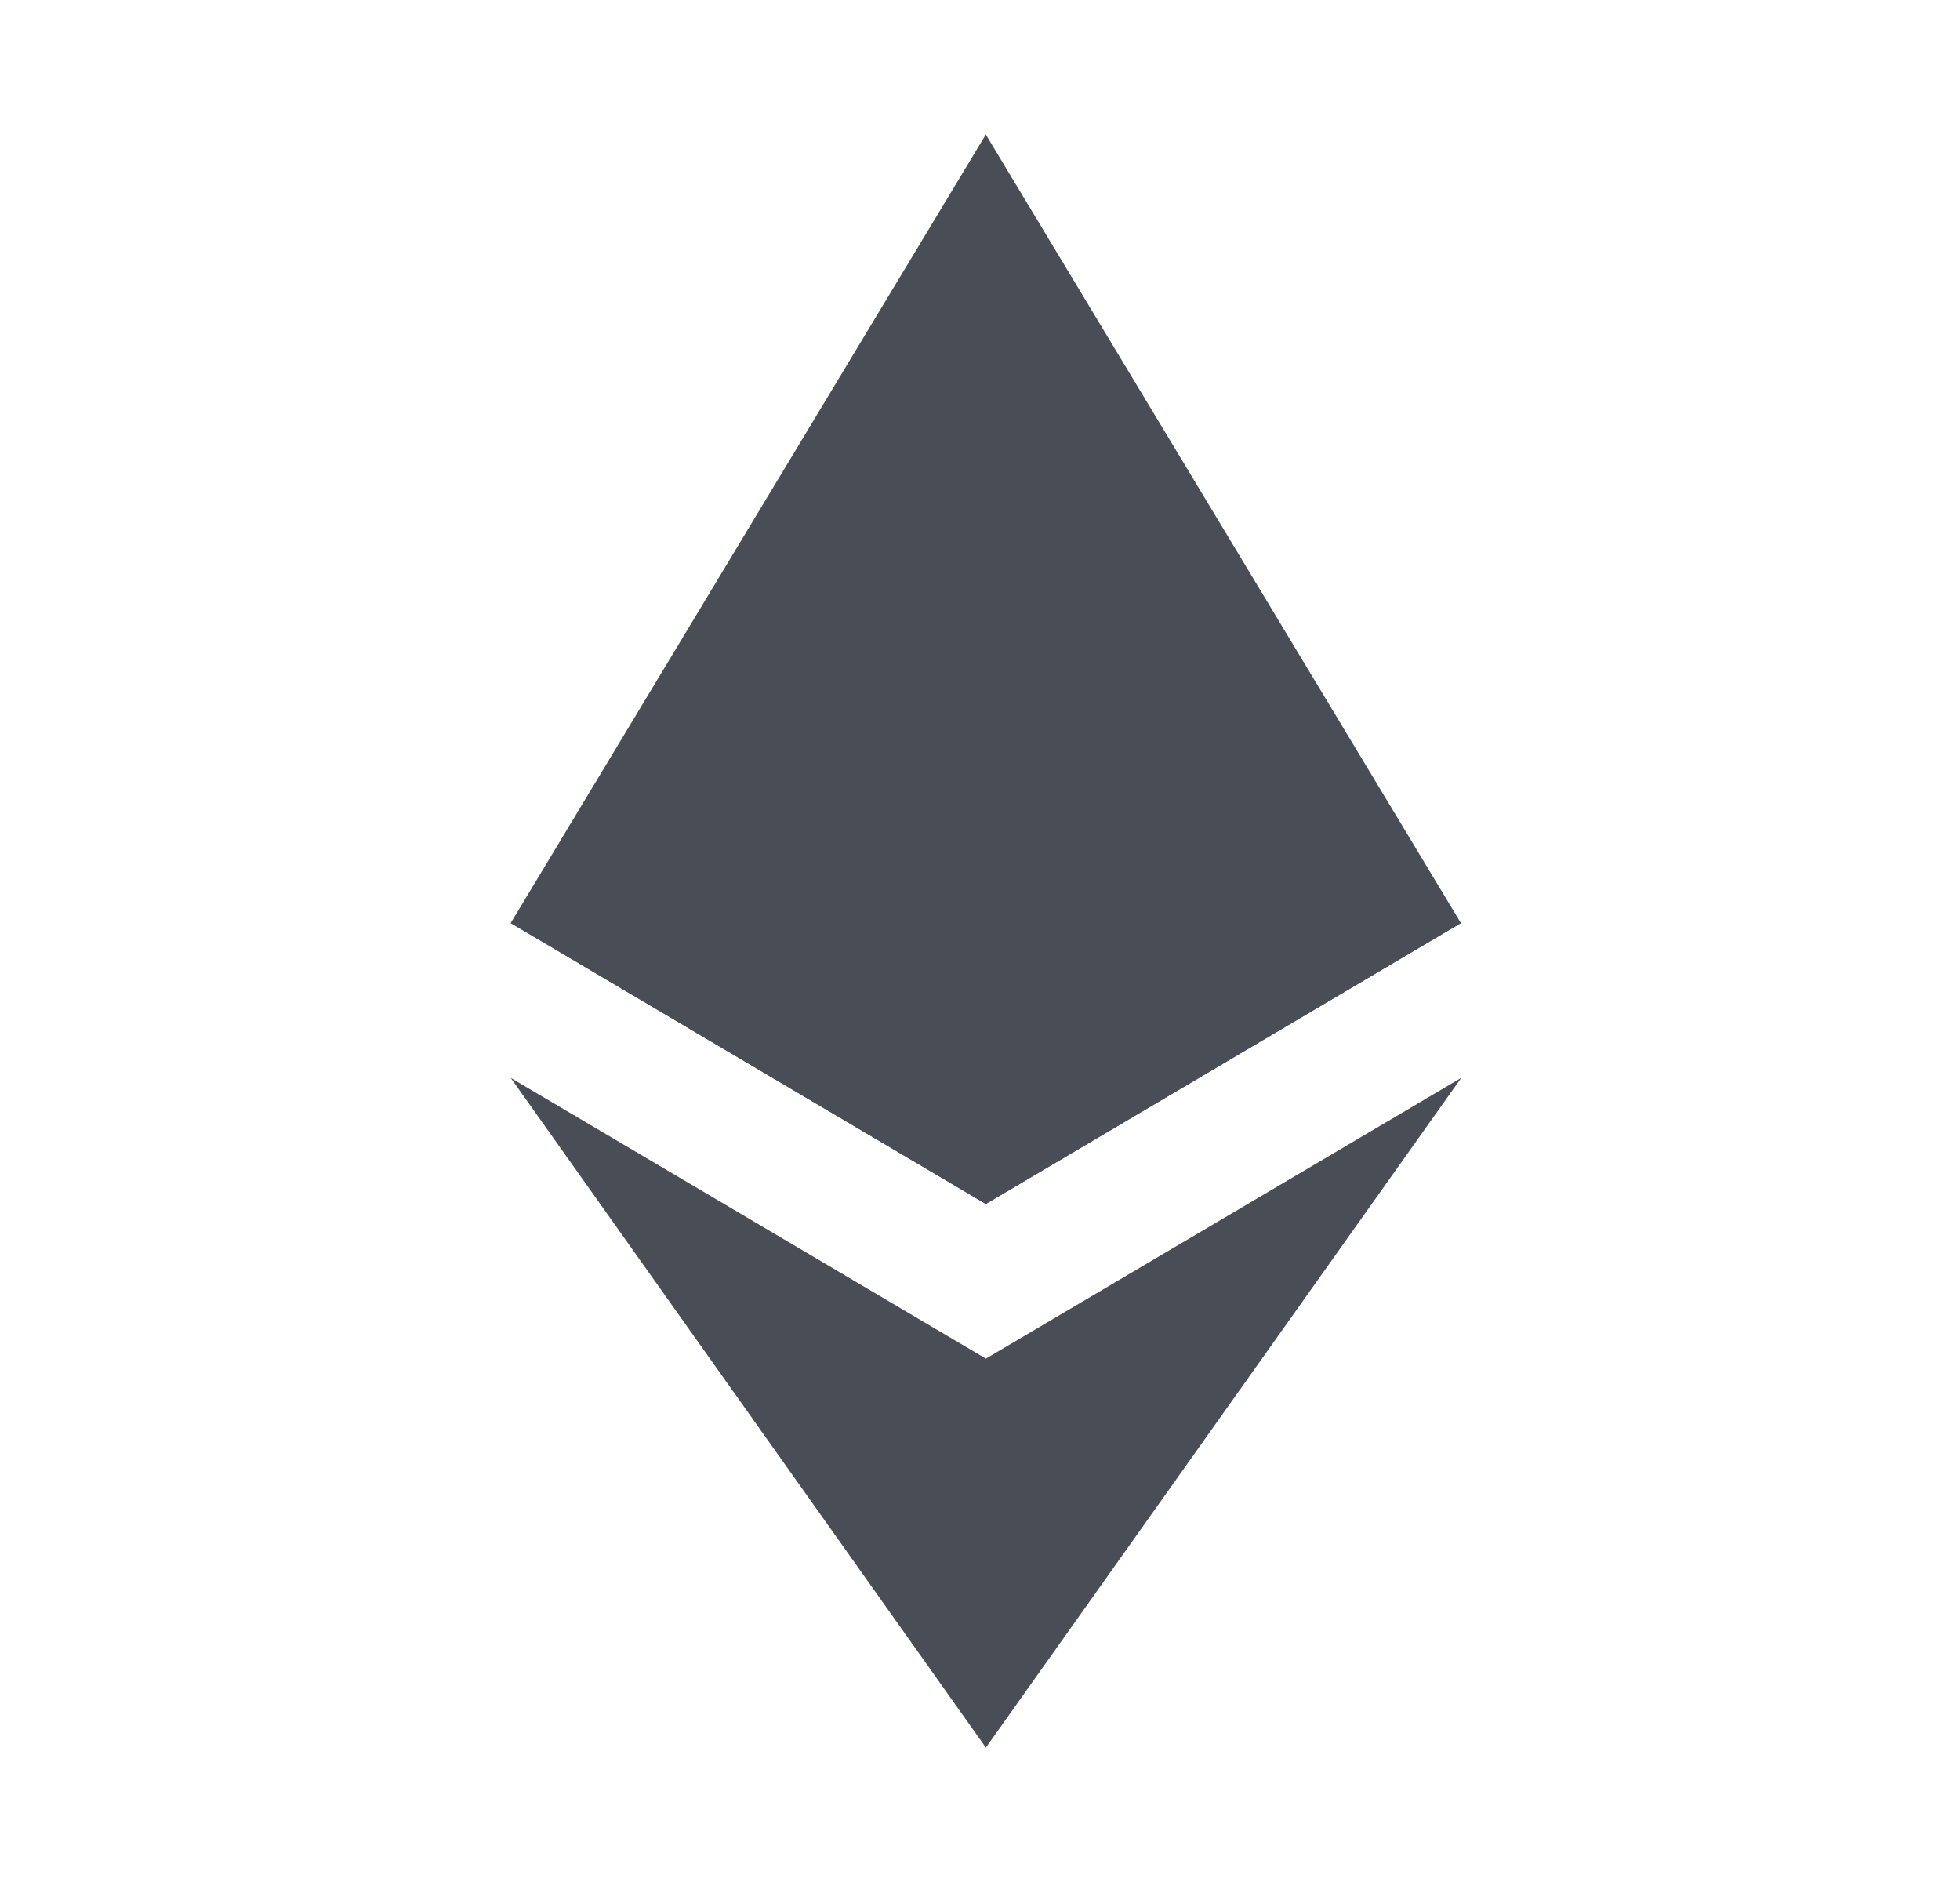 <svg width="25" height="24" viewBox="0 0 25 24" fill="none" xmlns="http://www.w3.org/2000/svg">
<g opacity="0.8">
<path d="M12.573 1.714L12.441 2.164V15.222L12.573 15.354L18.634 11.771L12.573 1.714Z" fill="#1A202C"/>
<path d="M12.575 1.714L6.514 11.771L12.575 15.354V9.016V1.714Z" fill="#1A202C"/>
<path d="M12.575 17.326L12.5 17.416V22.068L12.575 22.286L18.639 13.745L12.575 17.326Z" fill="#1A202C"/>
<path d="M12.575 22.286V17.326L6.514 13.745L12.575 22.286Z" fill="#1A202C"/>
<path d="M12.574 15.354L18.635 11.771L12.574 9.016V15.354Z" fill="#1A202C"/>
<path d="M6.514 11.771L12.575 15.354V9.016L6.514 11.771Z" fill="#1A202C"/>
</g>
</svg>
